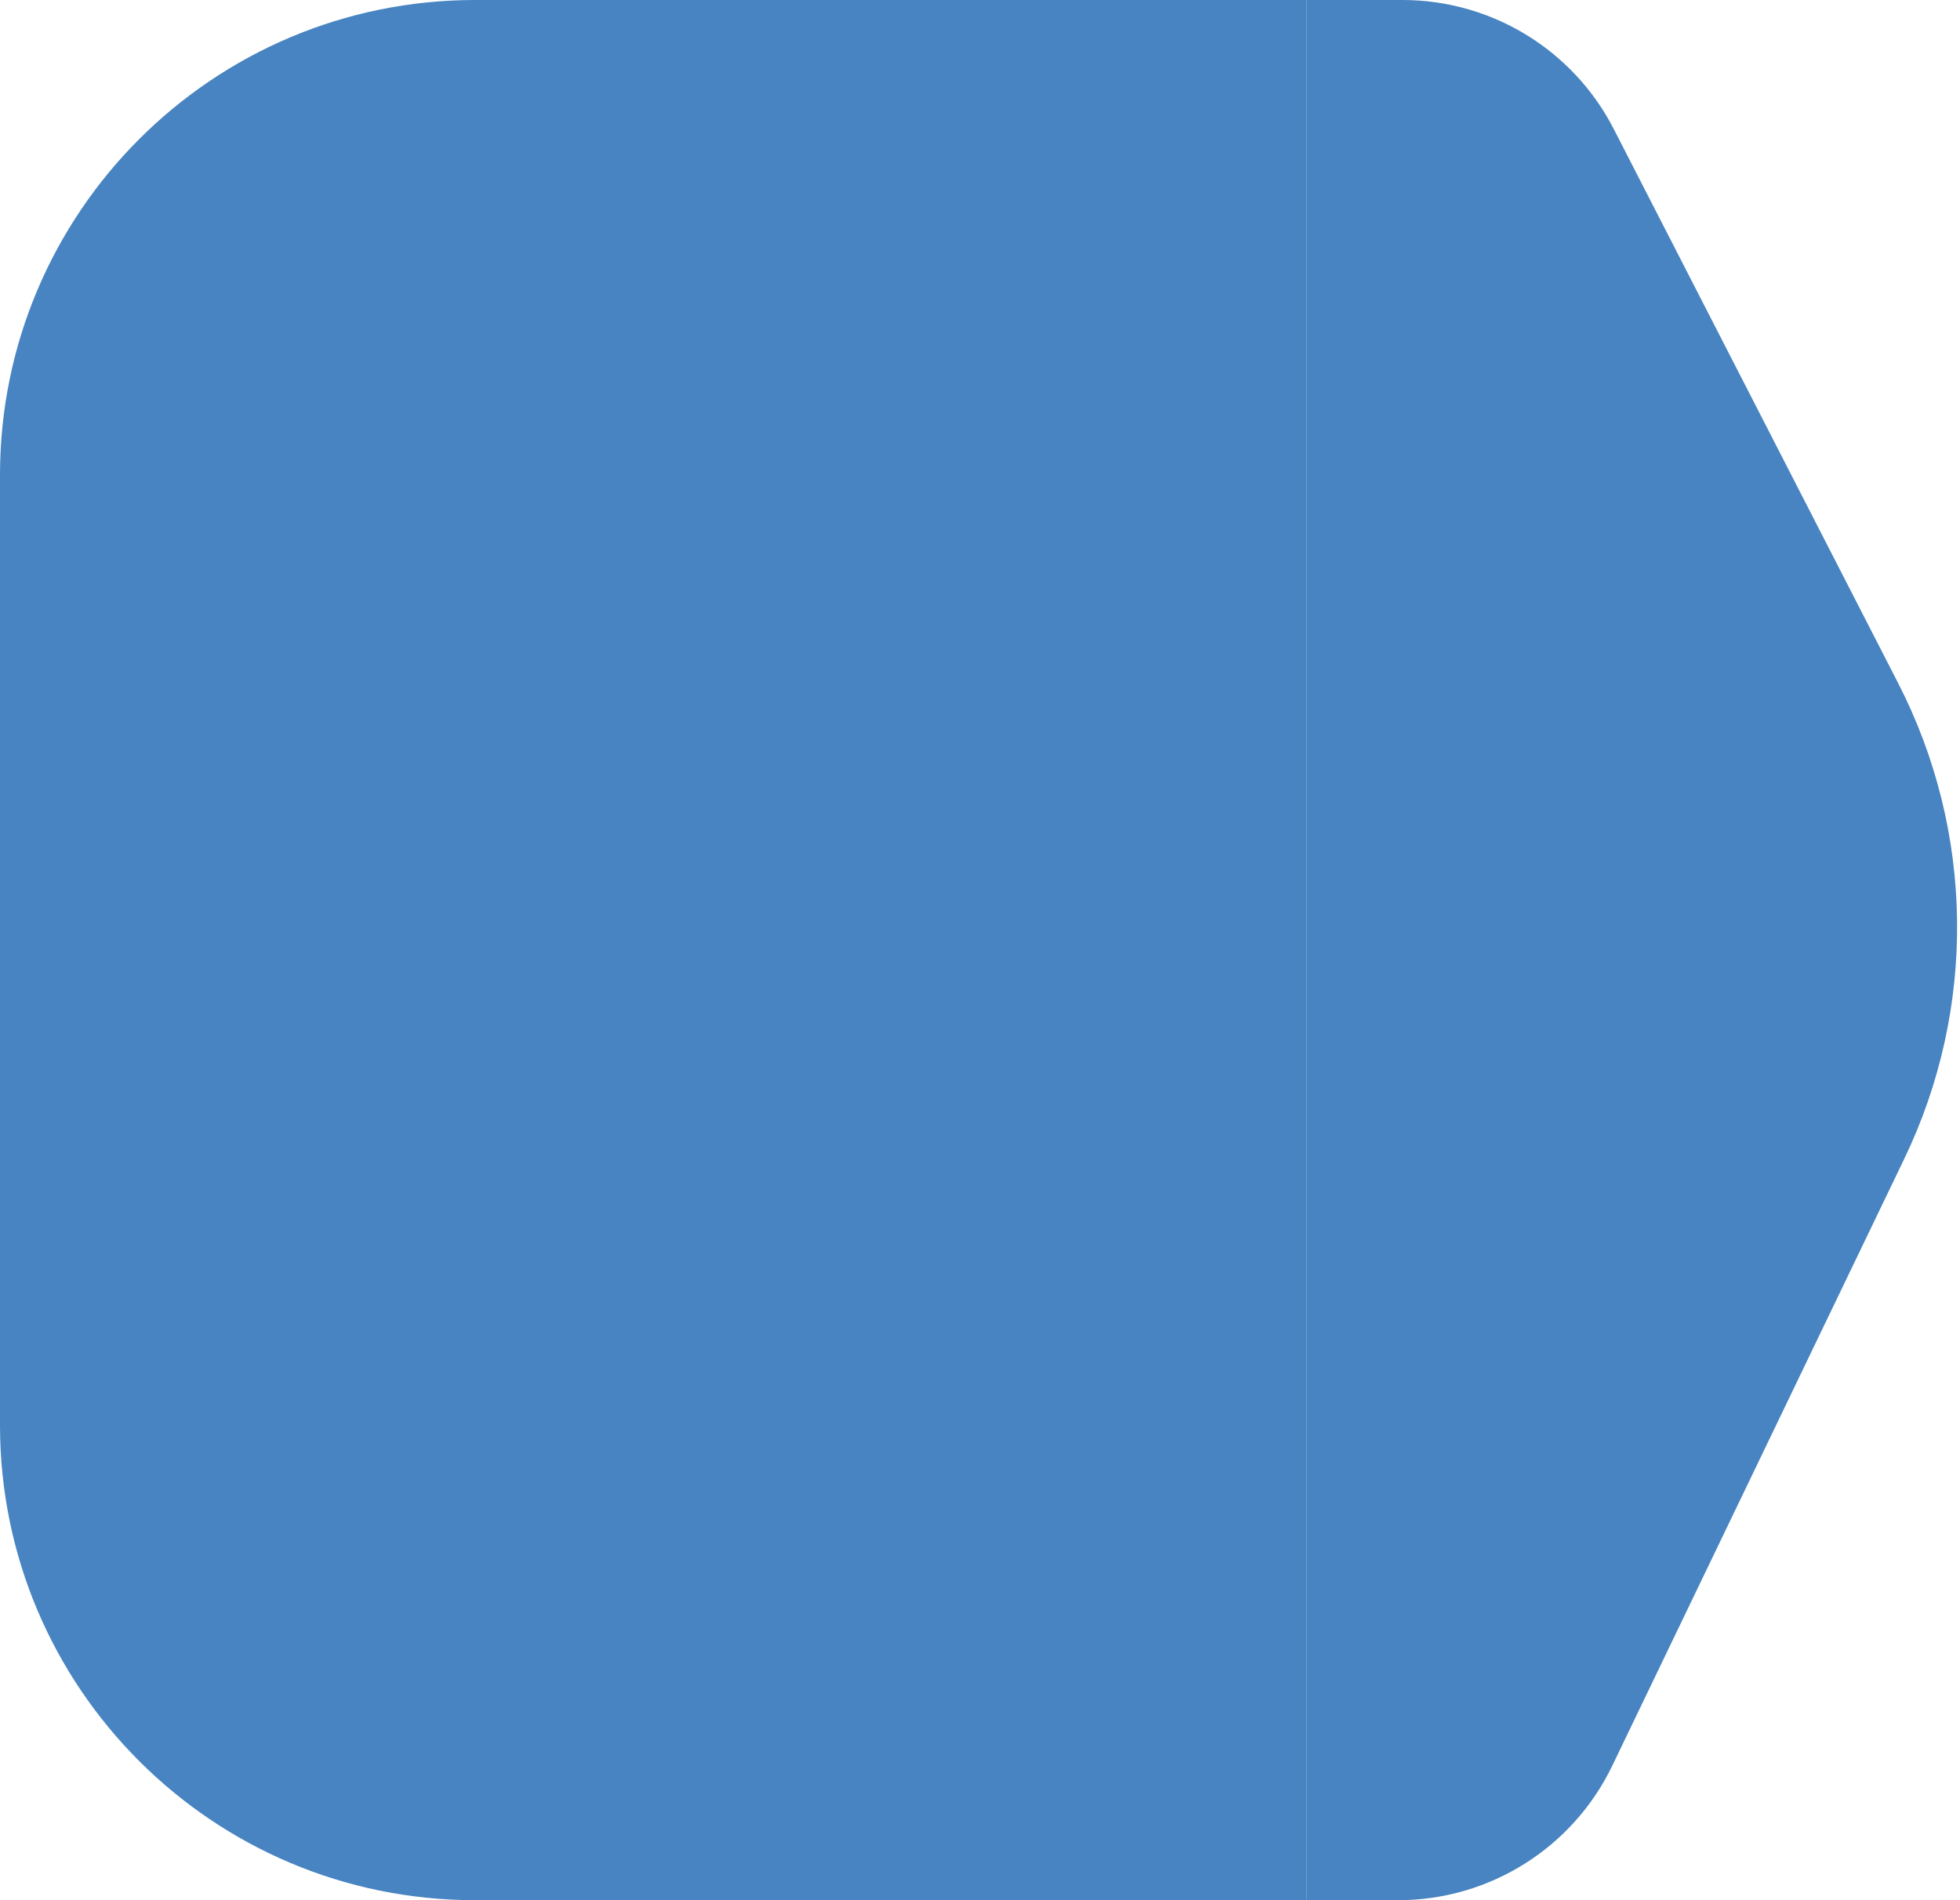 <svg width="33" height="32" viewBox="0 0 33 32" fill="none" xmlns="http://www.w3.org/2000/svg">
<path d="M0 8C0 3.582 3.582 0 8 0H22V32H8C3.582 32 0 28.418 0 24V8Z" fill="#3377BB" fill-opacity="0.9"/>
<path fill-rule="evenodd" clip-rule="evenodd" d="M22 0L23.613 0C25.113 0 26.487 0.839 27.171 2.174L31.959 11.505C33.245 14.011 33.283 16.975 32.062 19.514L27.146 29.734C26.48 31.119 25.078 32 23.541 32H22V0Z" fill="#3377BB" fill-opacity="0.9"/>
</svg>
